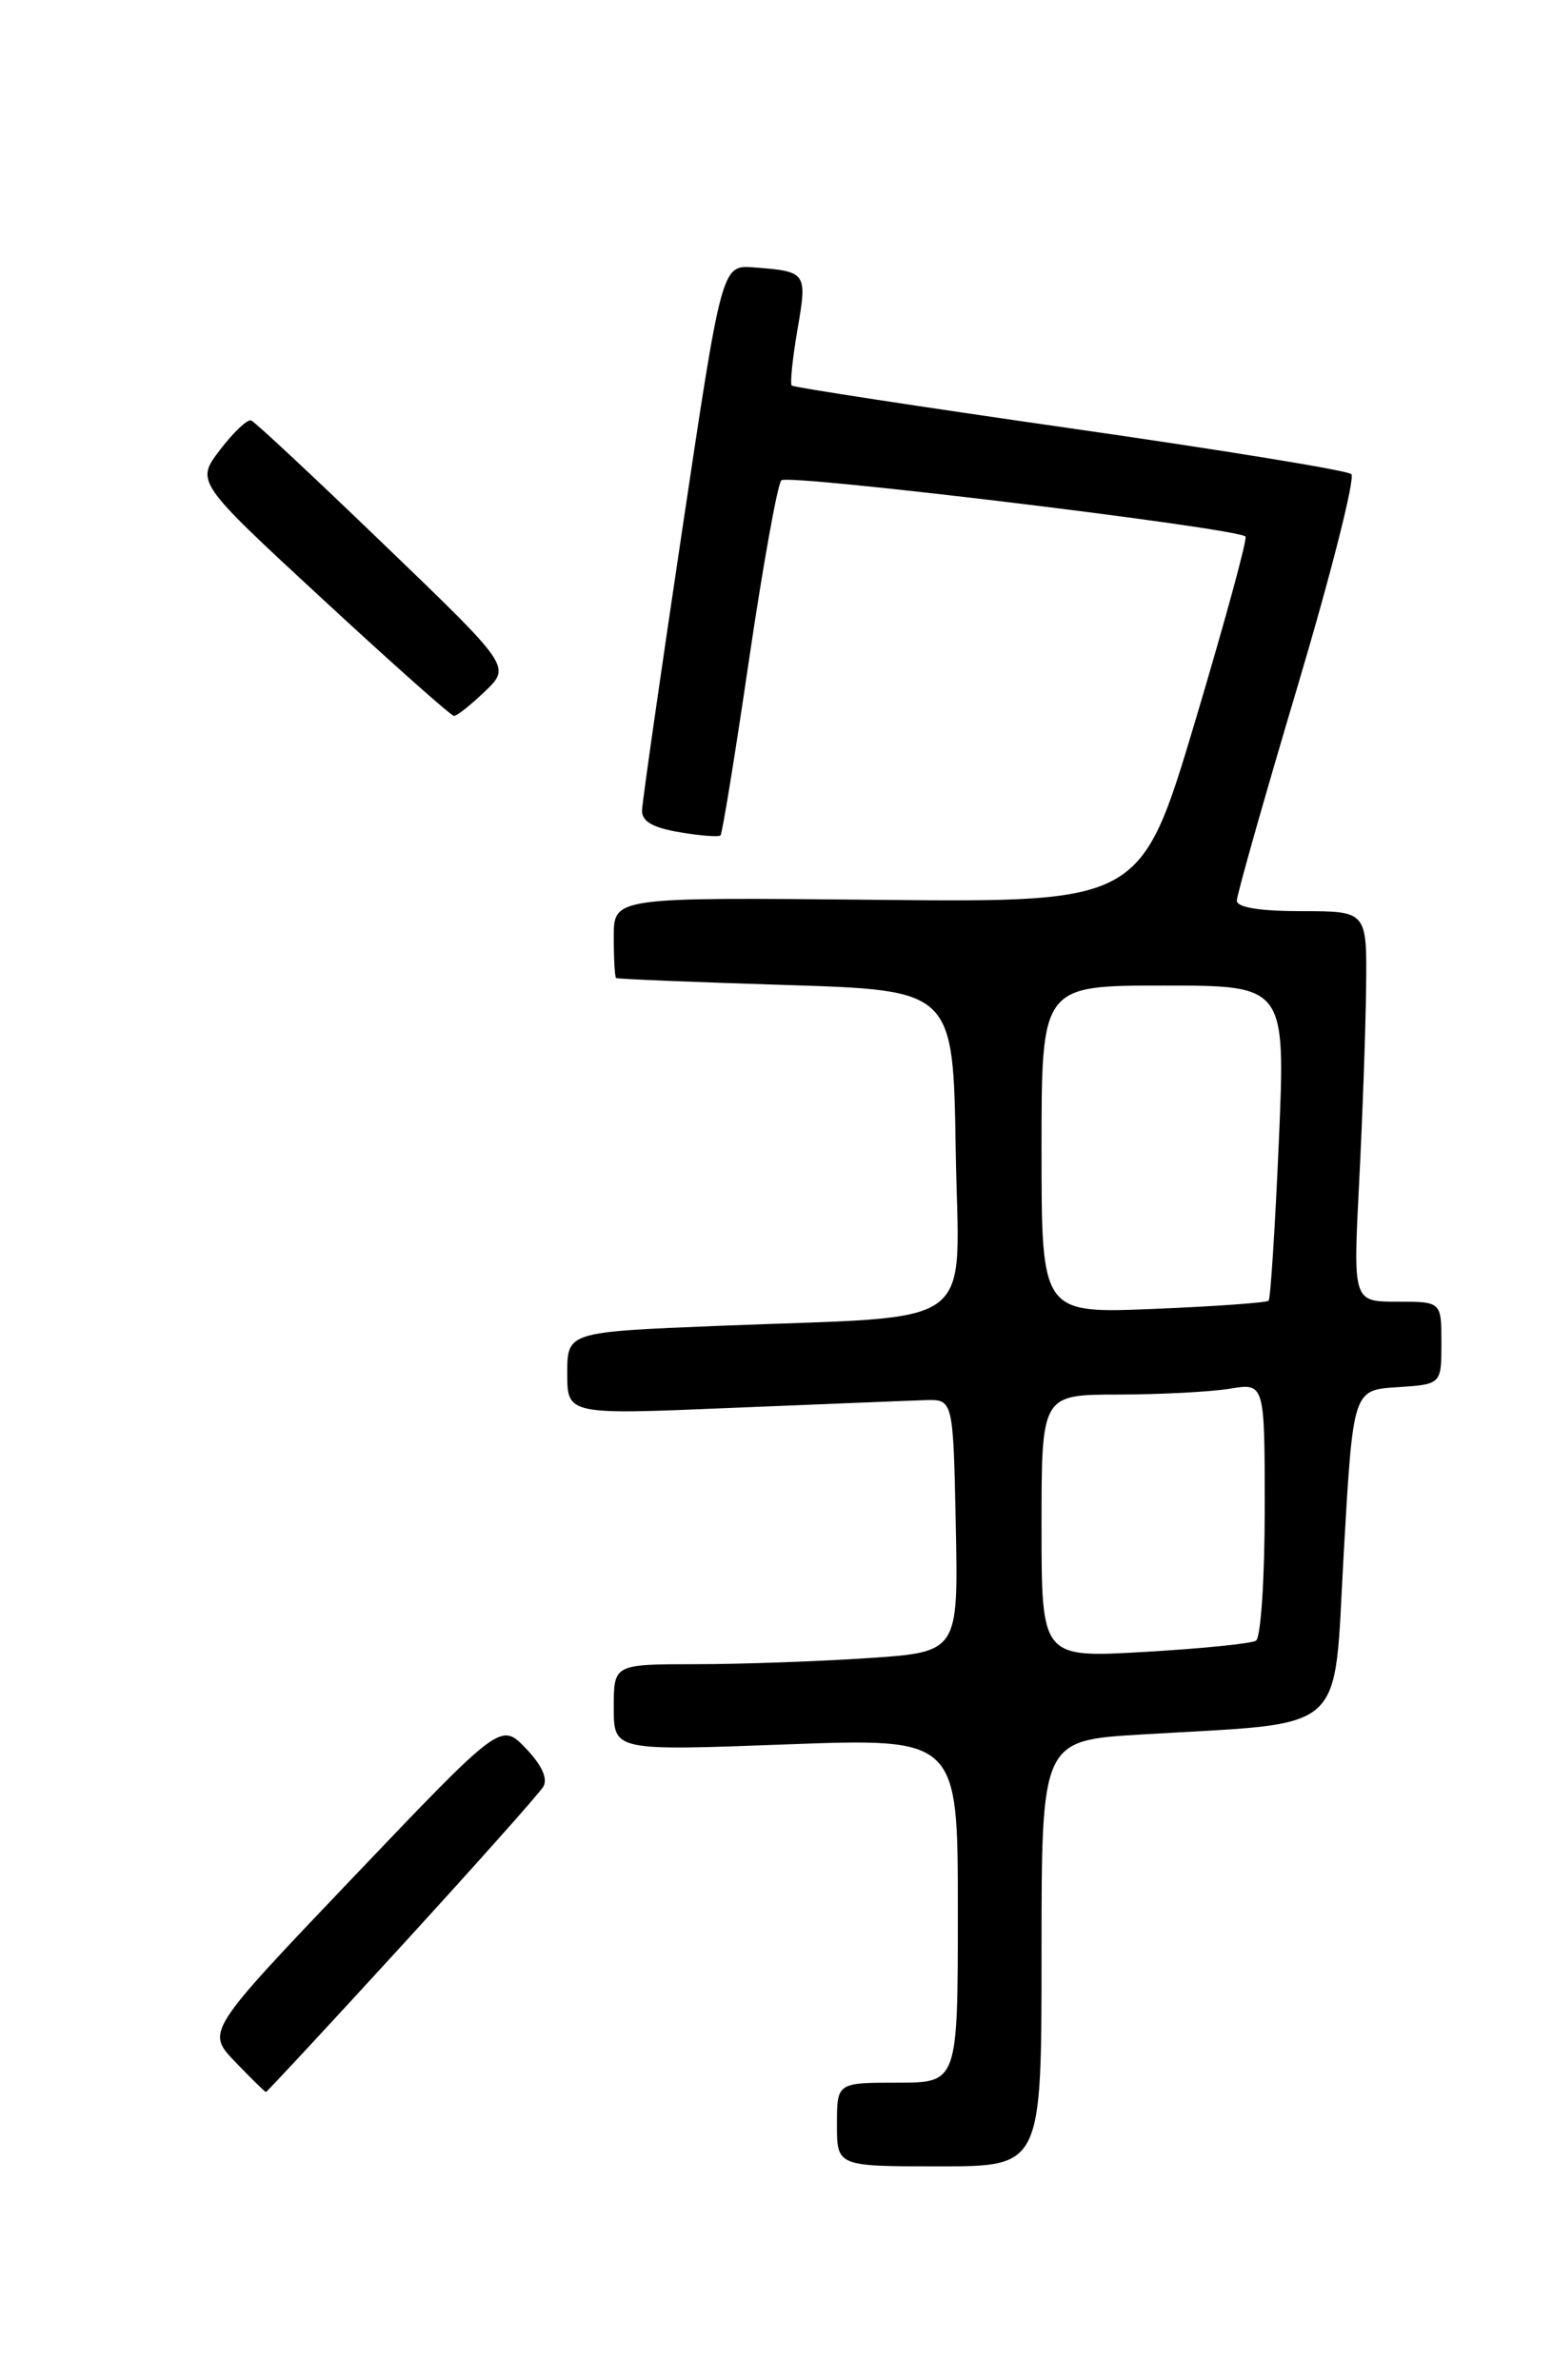 <?xml version="1.0" encoding="UTF-8" standalone="no"?>
<!DOCTYPE svg PUBLIC "-//W3C//DTD SVG 1.1//EN" "http://www.w3.org/Graphics/SVG/1.1/DTD/svg11.dtd" >
<svg xmlns="http://www.w3.org/2000/svg" xmlns:xlink="http://www.w3.org/1999/xlink" version="1.1" viewBox="0 0 167 256">
 <g >
 <path fill="currentColor"
d=" M 112.00 210.10 C 112.00 187.19 112.00 187.19 122.75 186.55 C 145.29 185.19 143.36 186.92 144.50 166.99 C 145.50 149.50 145.50 149.50 150.25 149.20 C 155.00 148.89 155.00 148.89 155.00 144.45 C 155.00 140.00 155.00 140.00 150.25 140.00 C 145.50 140.00 145.50 140.00 146.15 127.25 C 146.51 120.24 146.85 110.79 146.90 106.25 C 147.00 98.00 147.00 98.00 140.00 98.00 C 135.48 98.00 133.00 97.60 133.00 96.87 C 133.00 96.26 135.95 85.84 139.56 73.73 C 143.16 61.62 145.75 51.39 145.31 50.99 C 144.86 50.59 131.22 48.37 115.00 46.05 C 98.78 43.72 85.34 41.66 85.14 41.47 C 84.94 41.27 85.22 38.58 85.75 35.47 C 86.82 29.28 86.77 29.20 81.06 28.76 C 77.62 28.50 77.62 28.50 73.36 57.00 C 71.01 72.68 69.07 86.25 69.04 87.16 C 69.01 88.34 70.19 89.02 73.07 89.51 C 75.30 89.89 77.29 90.04 77.48 89.85 C 77.67 89.66 79.05 81.17 80.54 71.00 C 82.04 60.83 83.60 52.12 84.02 51.66 C 84.67 50.94 132.70 56.75 133.93 57.70 C 134.17 57.88 131.73 66.81 128.53 77.54 C 122.69 97.06 122.69 97.06 94.35 96.78 C 66.00 96.50 66.00 96.50 66.00 100.75 C 66.00 103.09 66.11 105.09 66.25 105.19 C 66.39 105.30 74.60 105.63 84.50 105.94 C 102.50 106.50 102.50 106.50 102.77 123.65 C 103.09 143.48 105.82 141.45 77.25 142.60 C 61.00 143.26 61.00 143.26 61.00 147.71 C 61.00 152.17 61.00 152.17 78.75 151.42 C 88.51 151.02 97.85 150.64 99.50 150.59 C 102.50 150.50 102.50 150.50 102.78 164.10 C 103.05 177.69 103.05 177.69 93.28 178.34 C 87.90 178.70 79.56 178.99 74.75 178.99 C 66.00 179.00 66.00 179.00 66.00 183.65 C 66.00 188.31 66.00 188.31 84.50 187.62 C 103.00 186.93 103.00 186.93 103.00 205.47 C 103.00 224.00 103.00 224.00 96.50 224.00 C 90.00 224.00 90.00 224.00 90.00 228.50 C 90.00 233.00 90.00 233.00 101.00 233.00 C 112.00 233.00 112.00 233.00 112.00 210.10 Z  M 43.21 209.25 C 51.13 200.59 57.98 192.90 58.42 192.17 C 58.93 191.31 58.27 189.84 56.54 188.04 C 53.86 185.25 53.86 185.25 38.02 201.87 C 22.17 218.50 22.17 218.50 25.28 221.75 C 26.99 223.54 28.49 225.00 28.60 225.00 C 28.71 225.00 35.29 217.91 43.21 209.25 Z  M 52.16 74.35 C 54.93 71.69 54.93 71.69 41.33 58.60 C 33.85 51.39 27.41 45.37 27.01 45.22 C 26.62 45.06 25.11 46.48 23.67 48.37 C 21.04 51.81 21.04 51.81 34.65 64.40 C 42.14 71.33 48.51 77.00 48.82 77.00 C 49.14 77.00 50.64 75.81 52.16 74.35 Z  M 112.00 164.15 C 112.00 150.00 112.00 150.00 120.25 149.99 C 124.79 149.98 130.19 149.70 132.25 149.36 C 136.00 148.74 136.00 148.74 136.00 162.31 C 136.00 169.77 135.58 176.14 135.06 176.46 C 134.55 176.78 129.15 177.32 123.06 177.67 C 112.00 178.31 112.00 178.31 112.00 164.15 Z  M 112.00 123.64 C 112.00 106.00 112.00 106.00 125.12 106.00 C 138.24 106.00 138.24 106.00 137.52 122.75 C 137.12 131.96 136.62 139.68 136.42 139.89 C 136.22 140.11 130.64 140.51 124.02 140.78 C 112.00 141.27 112.00 141.27 112.00 123.64 Z "/>
</g>
</svg>
